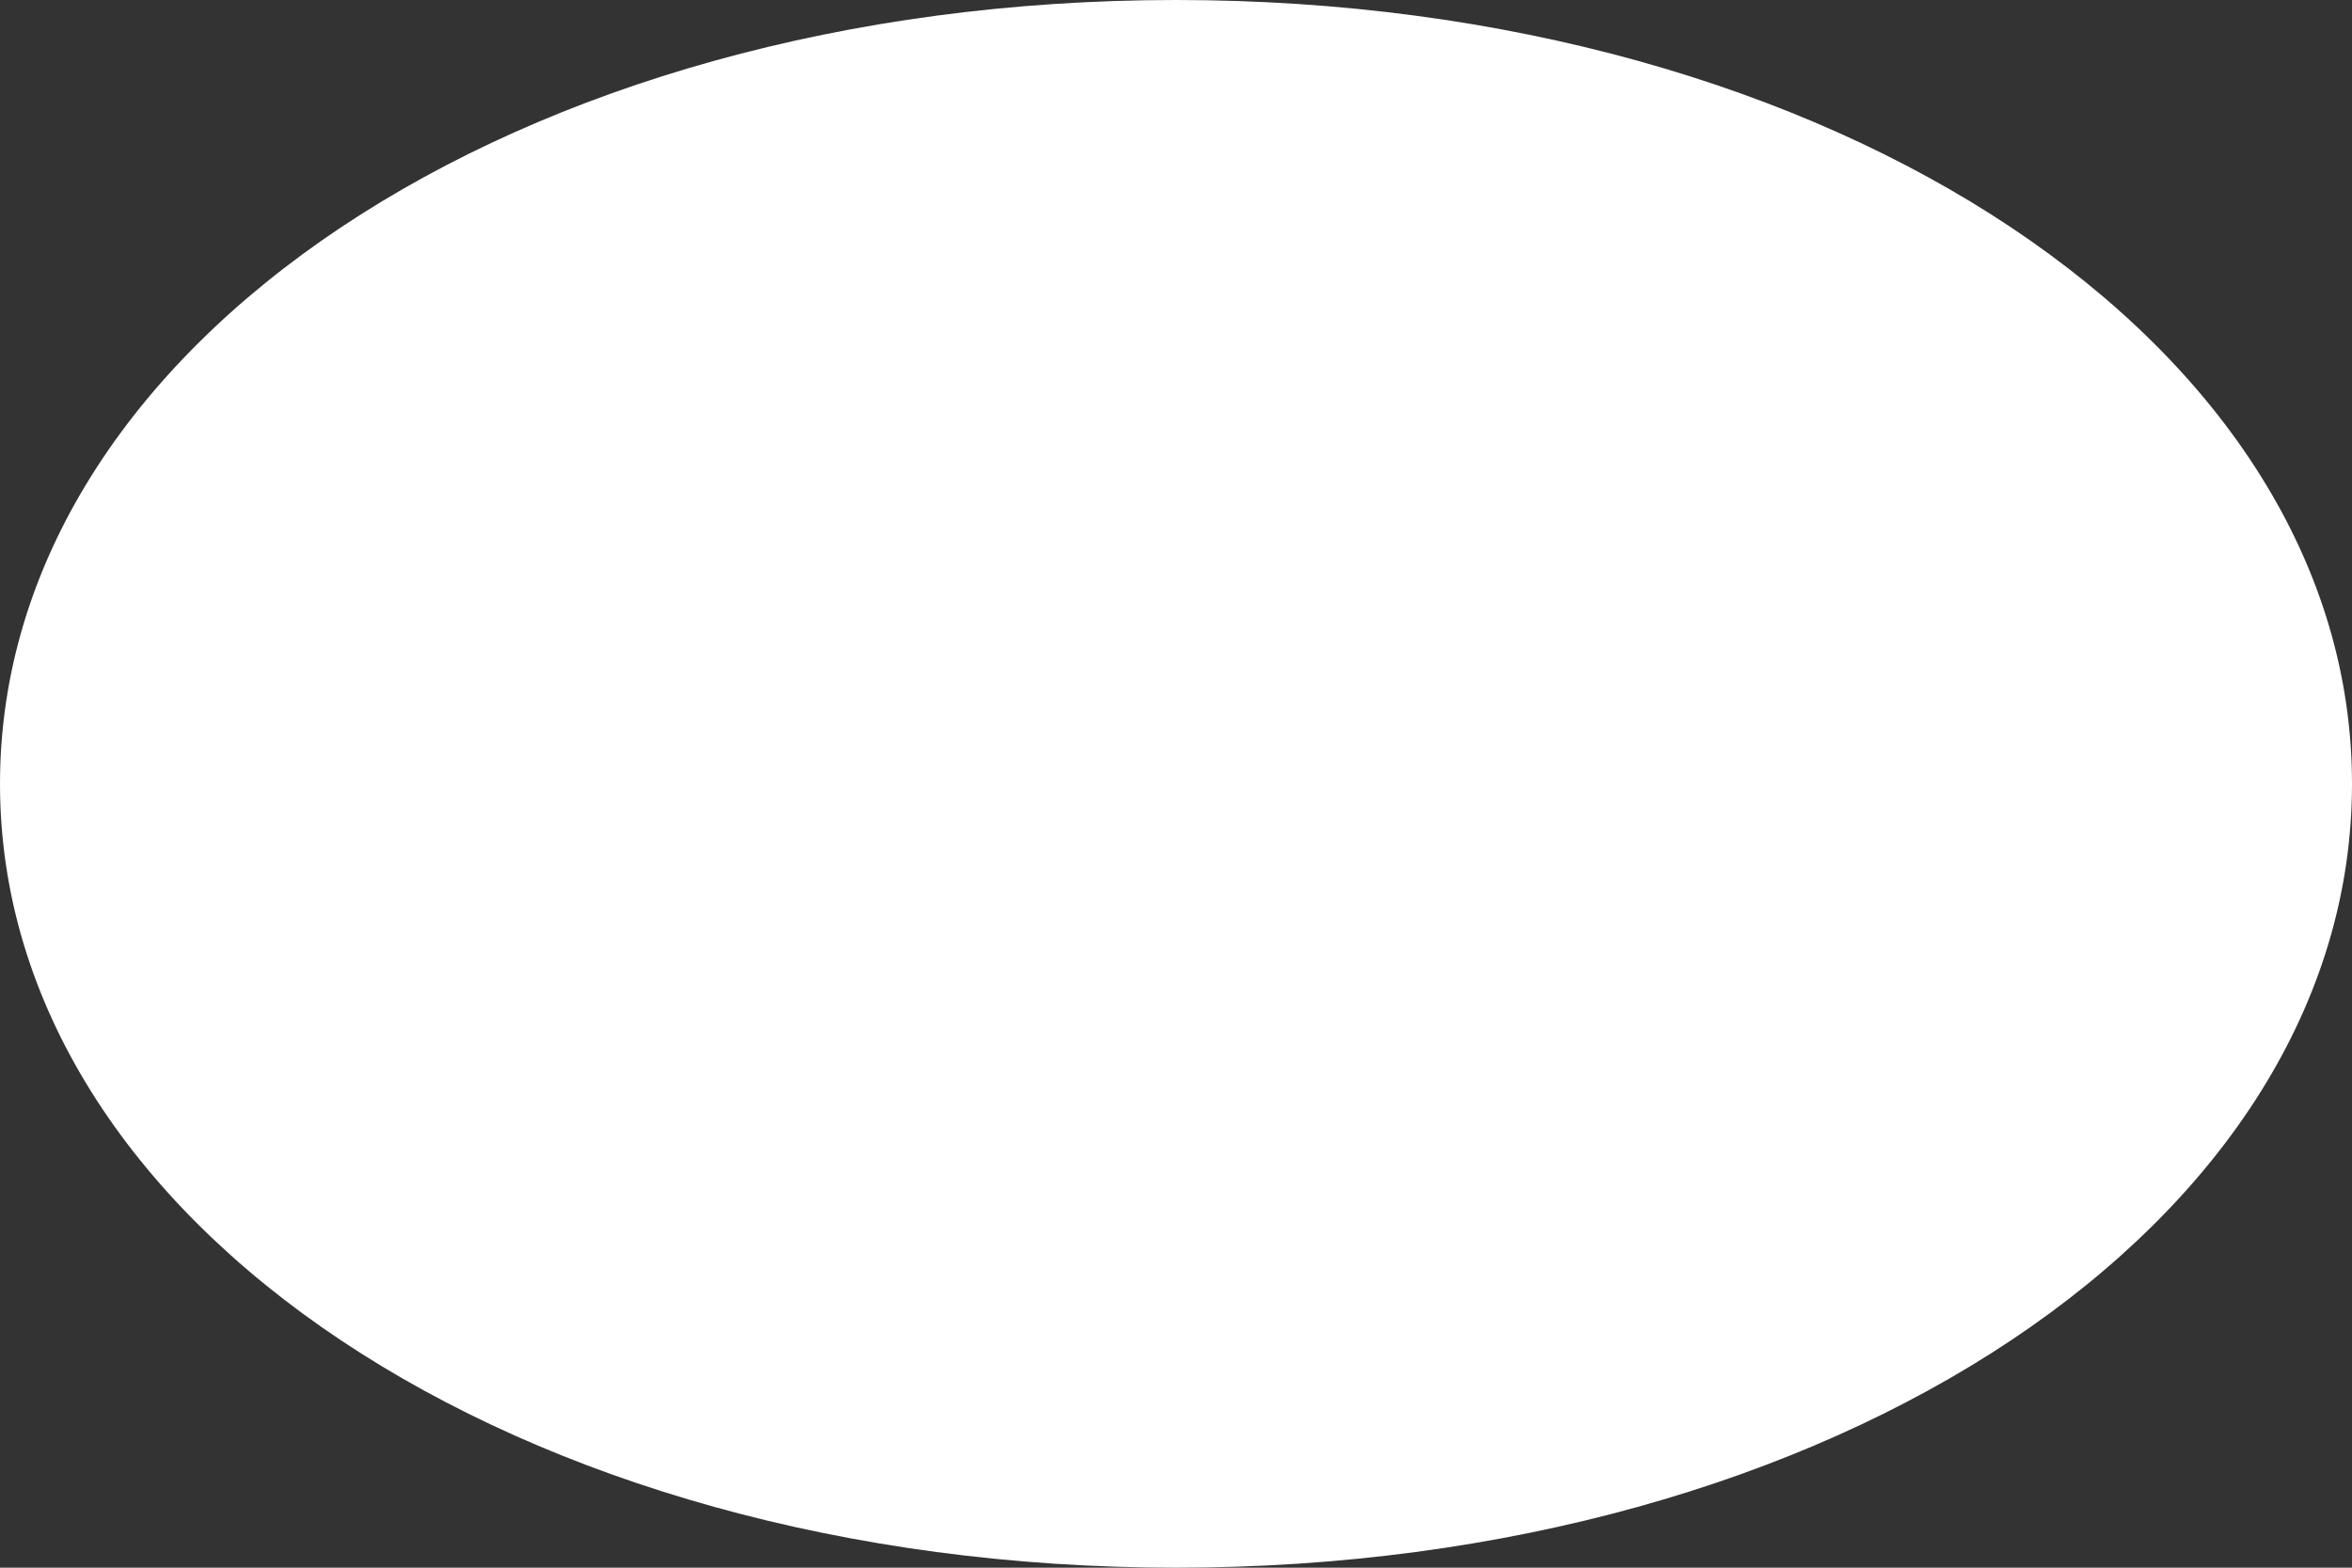 ﻿<?xml version="1.0" encoding="utf-8"?>
<svg version="1.1" xmlns:xlink="http://www.w3.org/1999/xlink" width="6px" height="4px" xmlns="http://www.w3.org/2000/svg">
  <rect width="100%" height="100%" fill="#333333" stroke="none"/>
  <g transform="matrix(1 0 0 1 -1153 -1078 )">
    <path d="M 1156 1078  C 1157.68 1078  1159 1078.88  1159 1080  C 1159 1081.12  1157.68 1082  1156 1082  C 1154.32 1082  1153 1081.12  1153 1080  C 1153 1078.88  1154.32 1078  1156 1078  Z " fill-rule="nonzero" fill="#ffffff" stroke="none" />
  </g>
</svg>